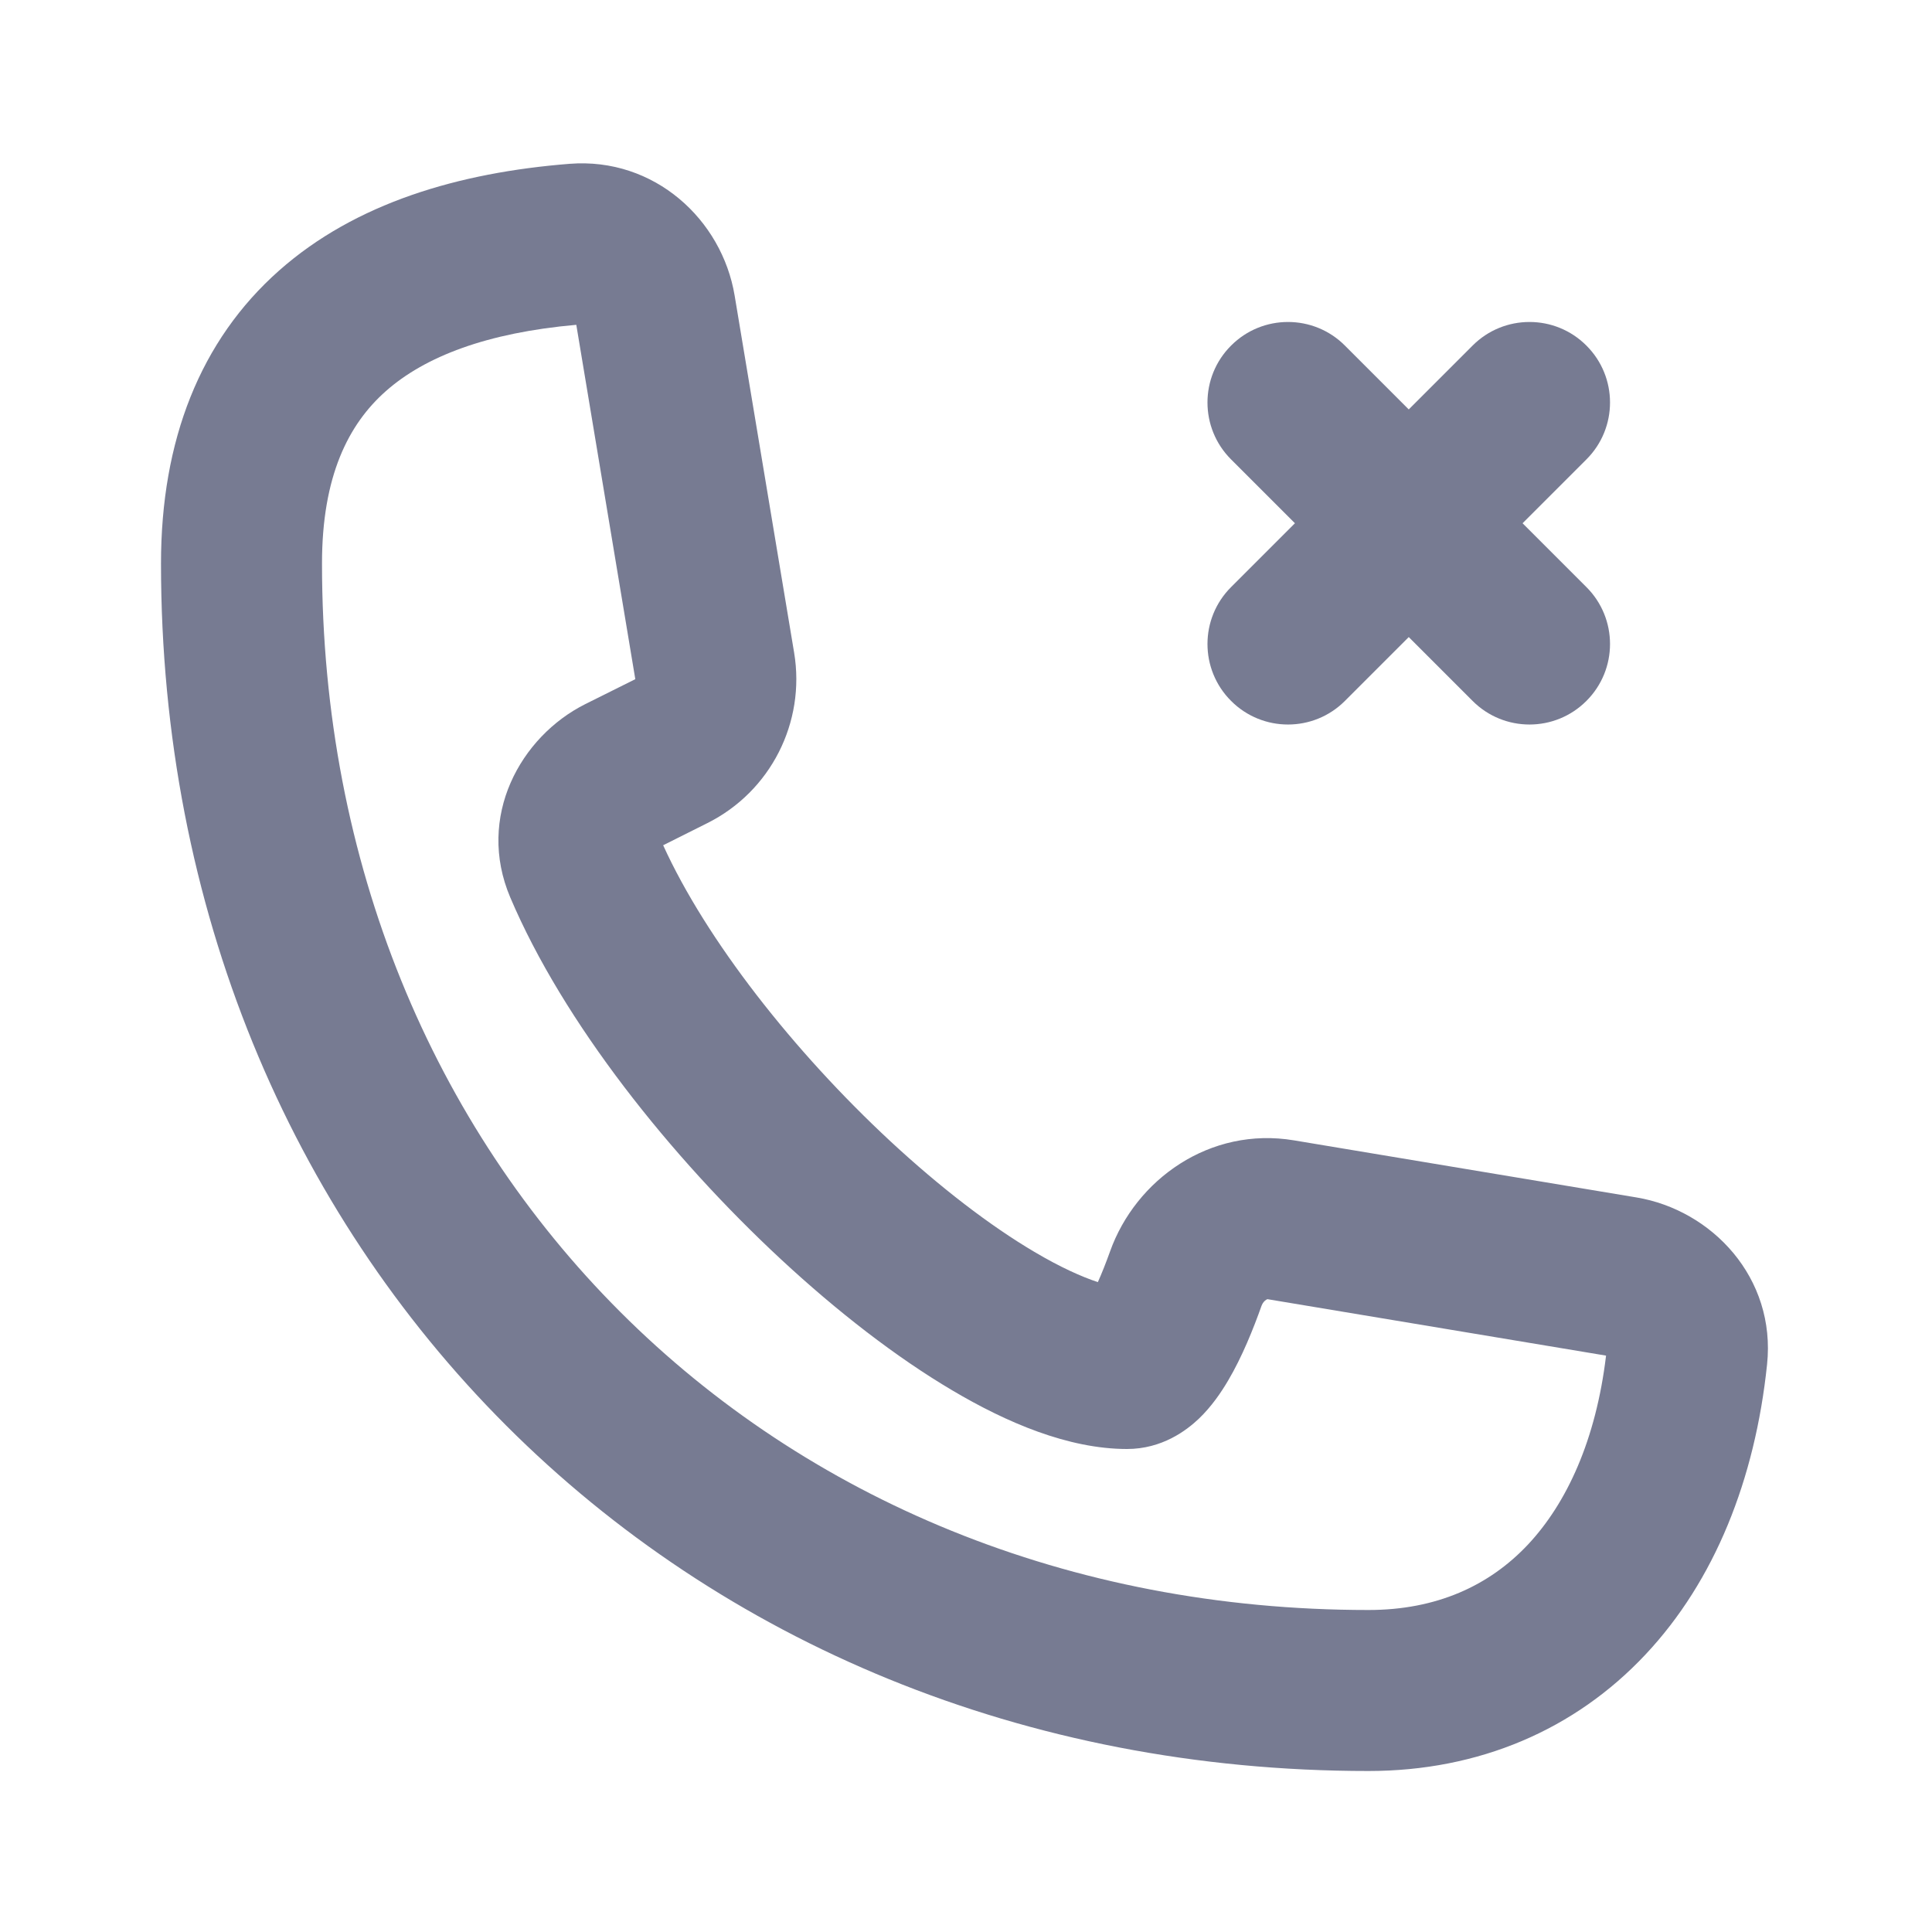 <svg width="24" height="24" viewBox="0 0 24 24" fill="none" xmlns="http://www.w3.org/2000/svg">
<path fill-rule="evenodd" clip-rule="evenodd" d="M9.126 3.672L9.865 8.108C10.009 8.974 9.572 9.833 8.787 10.225L8.238 10.5C8.773 11.676 9.86 13.062 11.063 14.179C11.681 14.752 12.3 15.227 12.849 15.551C13.173 15.743 13.436 15.86 13.638 15.927C13.687 15.818 13.738 15.689 13.789 15.547C14.107 14.654 15.029 13.991 16.075 14.166L20.329 14.875C21.264 15.031 22.065 15.872 21.951 16.951C21.802 18.376 21.302 19.637 20.44 20.554C19.564 21.487 18.373 22 17 22C8.44 22 2 15.561 2 7C2 5.469 2.487 4.229 3.467 3.361C4.416 2.521 5.699 2.144 7.075 2.035C8.13 1.952 8.969 2.729 9.126 3.672ZM4.793 4.859C4.328 5.27 4 5.915 4 7C4 14.456 9.544 20 17 20C17.845 20 18.5 19.699 18.982 19.186C19.462 18.673 19.825 17.89 19.951 16.84L15.746 16.139L15.745 16.139C15.743 16.139 15.737 16.141 15.728 16.147C15.707 16.16 15.685 16.185 15.672 16.219C15.57 16.506 15.43 16.856 15.256 17.15C15.171 17.294 15.051 17.473 14.89 17.626C14.739 17.769 14.436 18 14 18C13.271 18 12.504 17.671 11.832 17.273C11.129 16.858 10.396 16.288 9.703 15.645C8.331 14.372 6.998 12.7 6.339 11.149C5.913 10.147 6.466 9.15 7.27 8.747L7.892 8.437L7.159 4.035C6.05 4.133 5.28 4.428 4.793 4.859Z" fill="#777B92"/>
<path fill-rule="evenodd" clip-rule="evenodd" d="M15.293 4.293C15.683 3.902 16.317 3.902 16.707 4.293L17.5 5.086L18.293 4.293C18.683 3.902 19.317 3.902 19.707 4.293C20.098 4.683 20.098 5.317 19.707 5.707L18.914 6.5L19.707 7.293C20.098 7.683 20.098 8.317 19.707 8.707C19.317 9.098 18.683 9.098 18.293 8.707L17.5 7.914L16.707 8.707C16.317 9.098 15.683 9.098 15.293 8.707C14.902 8.317 14.902 7.683 15.293 7.293L16.086 6.5L15.293 5.707C14.902 5.317 14.902 4.683 15.293 4.293Z" fill="#777B92"/>
</svg>
